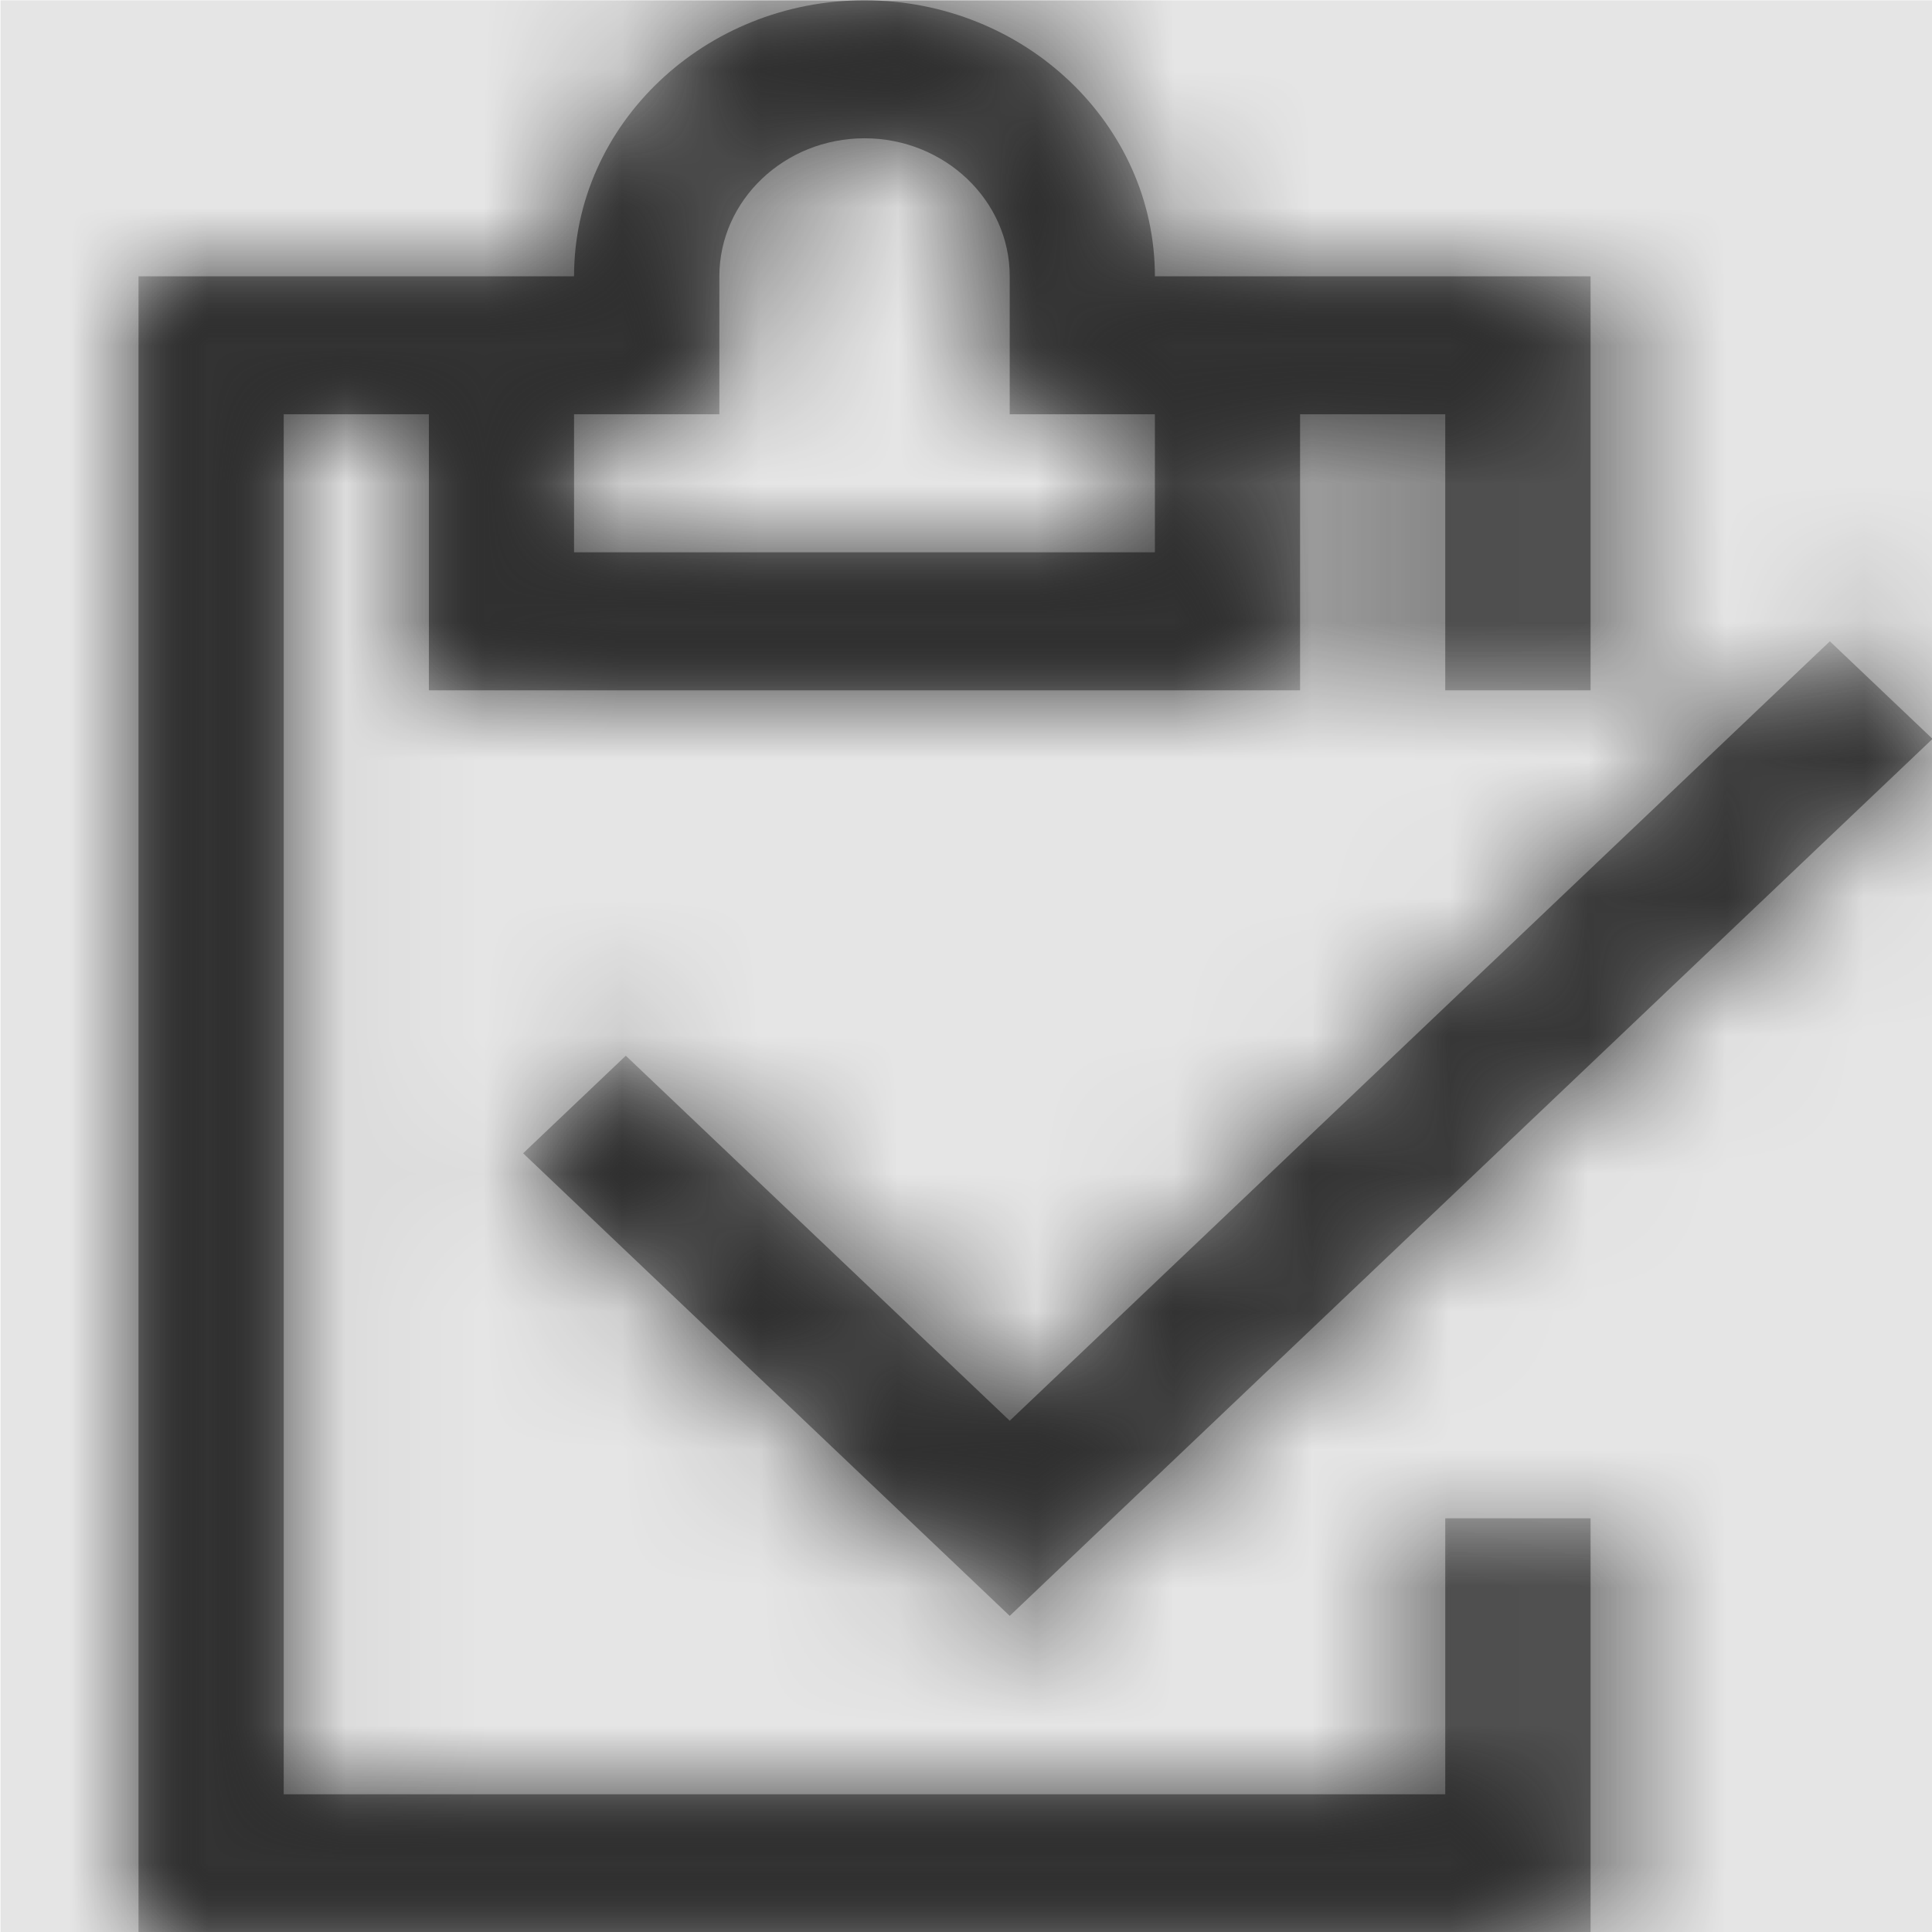 <svg width="1000" height="1000" viewBox="0 0 1000 1000" version="1.1" xmlns="http://www.w3.org/2000/svg" xmlns:xlink="http://www.w3.org/1999/xlink">
<title>work-item</title>
<desc>Created using Figma</desc>
<g id="Canvas" transform="matrix(71.429 0 0 71.429 -47214.3 -17857.1)">
<rect x="661" y="250" width="14" height="14" fill="#E5E5E5"/>
<g id="work-item">
<mask id="mask0_outline" mask-type="alpha">
<g id="Mask">
<use xlink:href="#path0_fill" transform="translate(662 250)" fill="#FFFFFF"/>
</g>
</mask>
<g id="Mask" mask="url(#mask0_outline)">
<use xlink:href="#path0_fill" transform="translate(662 250)"/>
</g>
<g id="&#226;&#134;&#170;&#240;&#159;&#142;&#168;Color" mask="url(#mask0_outline)">
<g id="Rectangle 3">
<use xlink:href="#path1_fill" transform="translate(661 250)" fill="#333333"/>
</g>
</g>
</g>
</g>
<defs>
<path id="path0_fill" fill-rule="evenodd" d="M 10.522 5L 9.469 5L 9.469 3L 8.417 3L 8.417 5L 2.104 5L 2.104 3L 1.052 3L 1.052 13L 9.469 13L 9.469 11L 10.522 11L 10.522 14L 0 14L 0 2L 3.156 2C 3.156 0.898 4.102 0 5.261 0C 6.42 0 7.365 0.898 7.365 2L 10.522 2L 10.522 5ZM 6.313 11.707L 2.787 8.355L 3.531 7.648L 6.313 10.293L 12.256 4.645L 13 5.352L 6.313 11.707ZM 6.313 3L 7.365 3L 7.365 4L 3.156 4L 3.156 3L 4.209 3L 4.209 2C 4.209 1.449 4.681 1 5.261 1C 5.84 1 6.313 1.449 6.313 2L 6.313 3Z"/>
<path id="path1_fill" fill-rule="evenodd" d="M 0 0L 14 0L 14 14L 0 14L 0 0Z"/>
</defs>
</svg>
